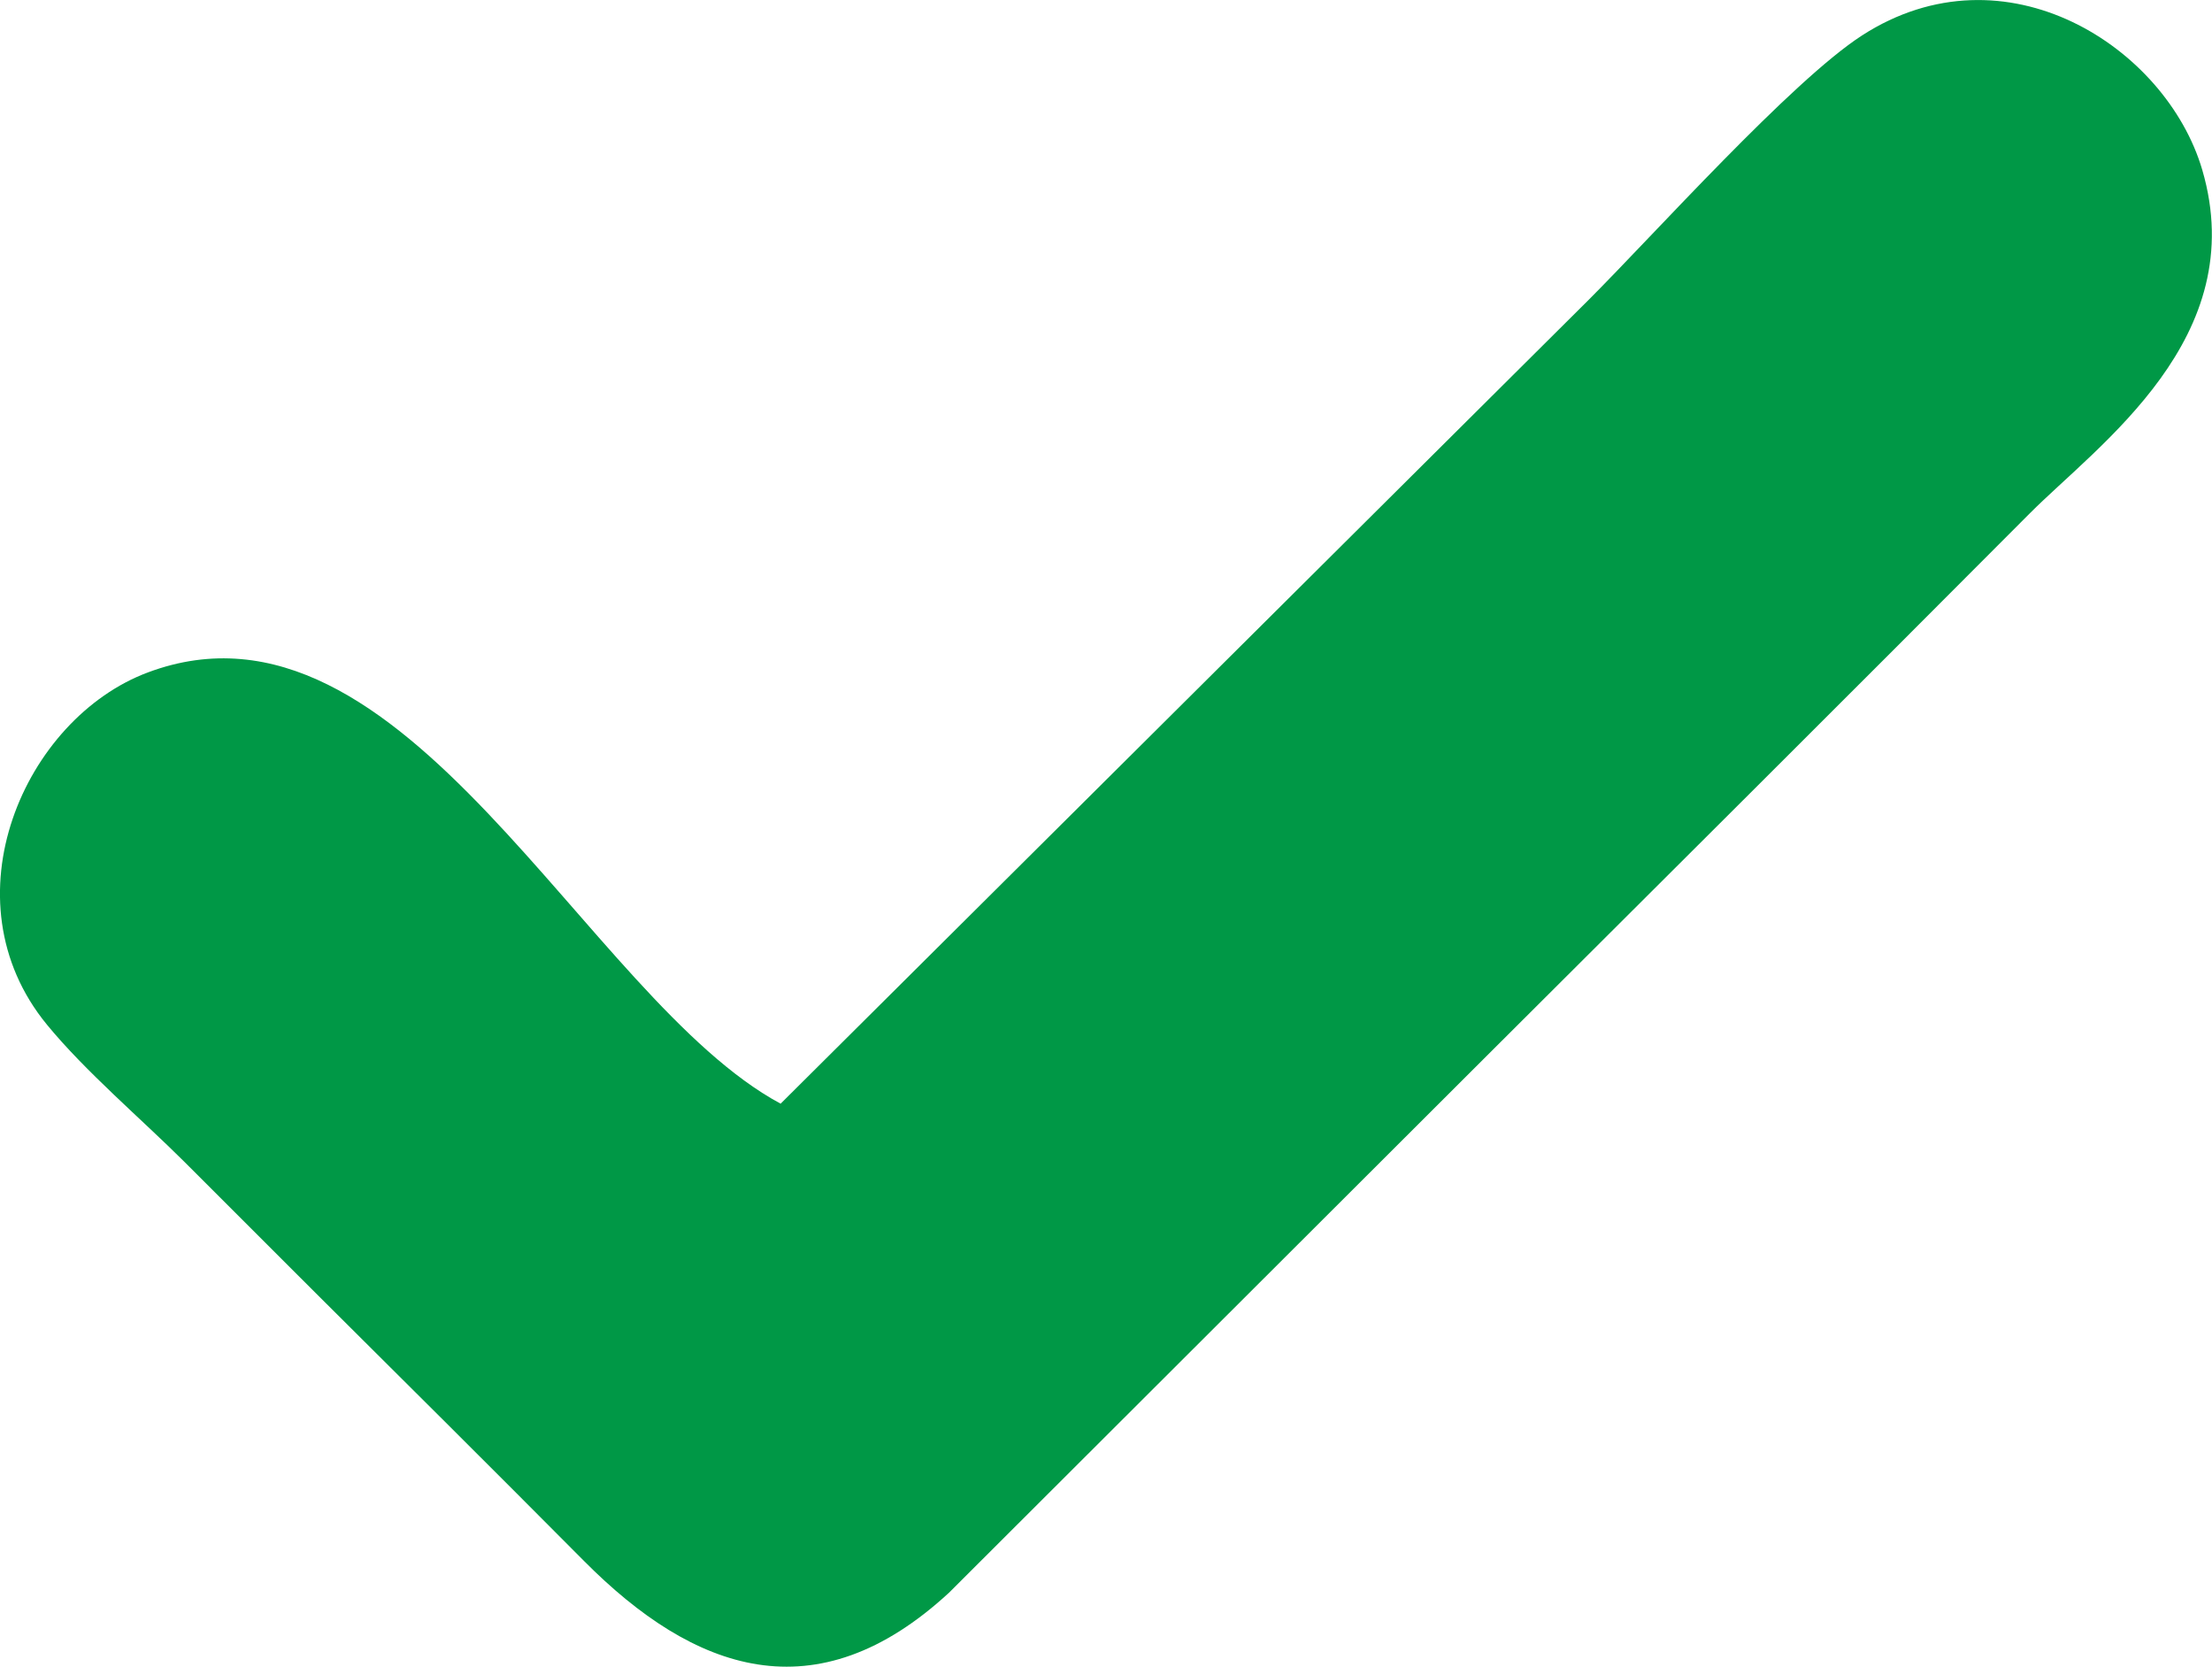 <?xml version="1.0" encoding="UTF-8"?>
<!DOCTYPE svg PUBLIC "-//W3C//DTD SVG 1.1//EN" "http://www.w3.org/Graphics/SVG/1.1/DTD/svg11.dtd">
<!-- Creator: CorelDRAW 2019 (64-Bit) -->
<svg xmlns="http://www.w3.org/2000/svg" xml:space="preserve" width="15.693mm" height="11.824mm" version="1.1" style="shape-rendering:geometricPrecision; text-rendering:geometricPrecision; image-rendering:optimizeQuality; fill-rule:evenodd; clip-rule:evenodd"
viewBox="0 0 320.01 241.12"
 xmlns:xlink="http://www.w3.org/1999/xlink"
 xmlns:xodm="http://www.corel.com/coreldraw/odm/2003">
 <defs>
  <style type="text/css">
   <![CDATA[
    .fil0 {fill:#009846}
   ]]>
  </style>
 </defs>
 <g id="Warstwa_x0020_1">
  <path class="fil0" d="M112.93 159.67c-28.22,-15.17 -54.4,-76.28 -91.54,-62.39 -17.84,6.67 -29.46,32.85 -14.61,50.95 5.54,6.76 13.74,13.72 19.85,19.81 6.79,6.76 12.23,12.25 19,18.99 13.4,13.32 25.56,25.42 38.88,38.82 15.89,15.99 33.52,22.35 52.79,4.56l77.74 -77.61c26.62,-26.55 52.04,-51.85 78.6,-78.52 9.94,-9.98 32.11,-25.38 24.96,-49.72 -5.22,-17.75 -28.5,-32.81 -49.22,-19.43 -10.16,6.56 -30.1,28.8 -39.5,38.2l-116.96 116.35z"/>
 </g>
</svg>
